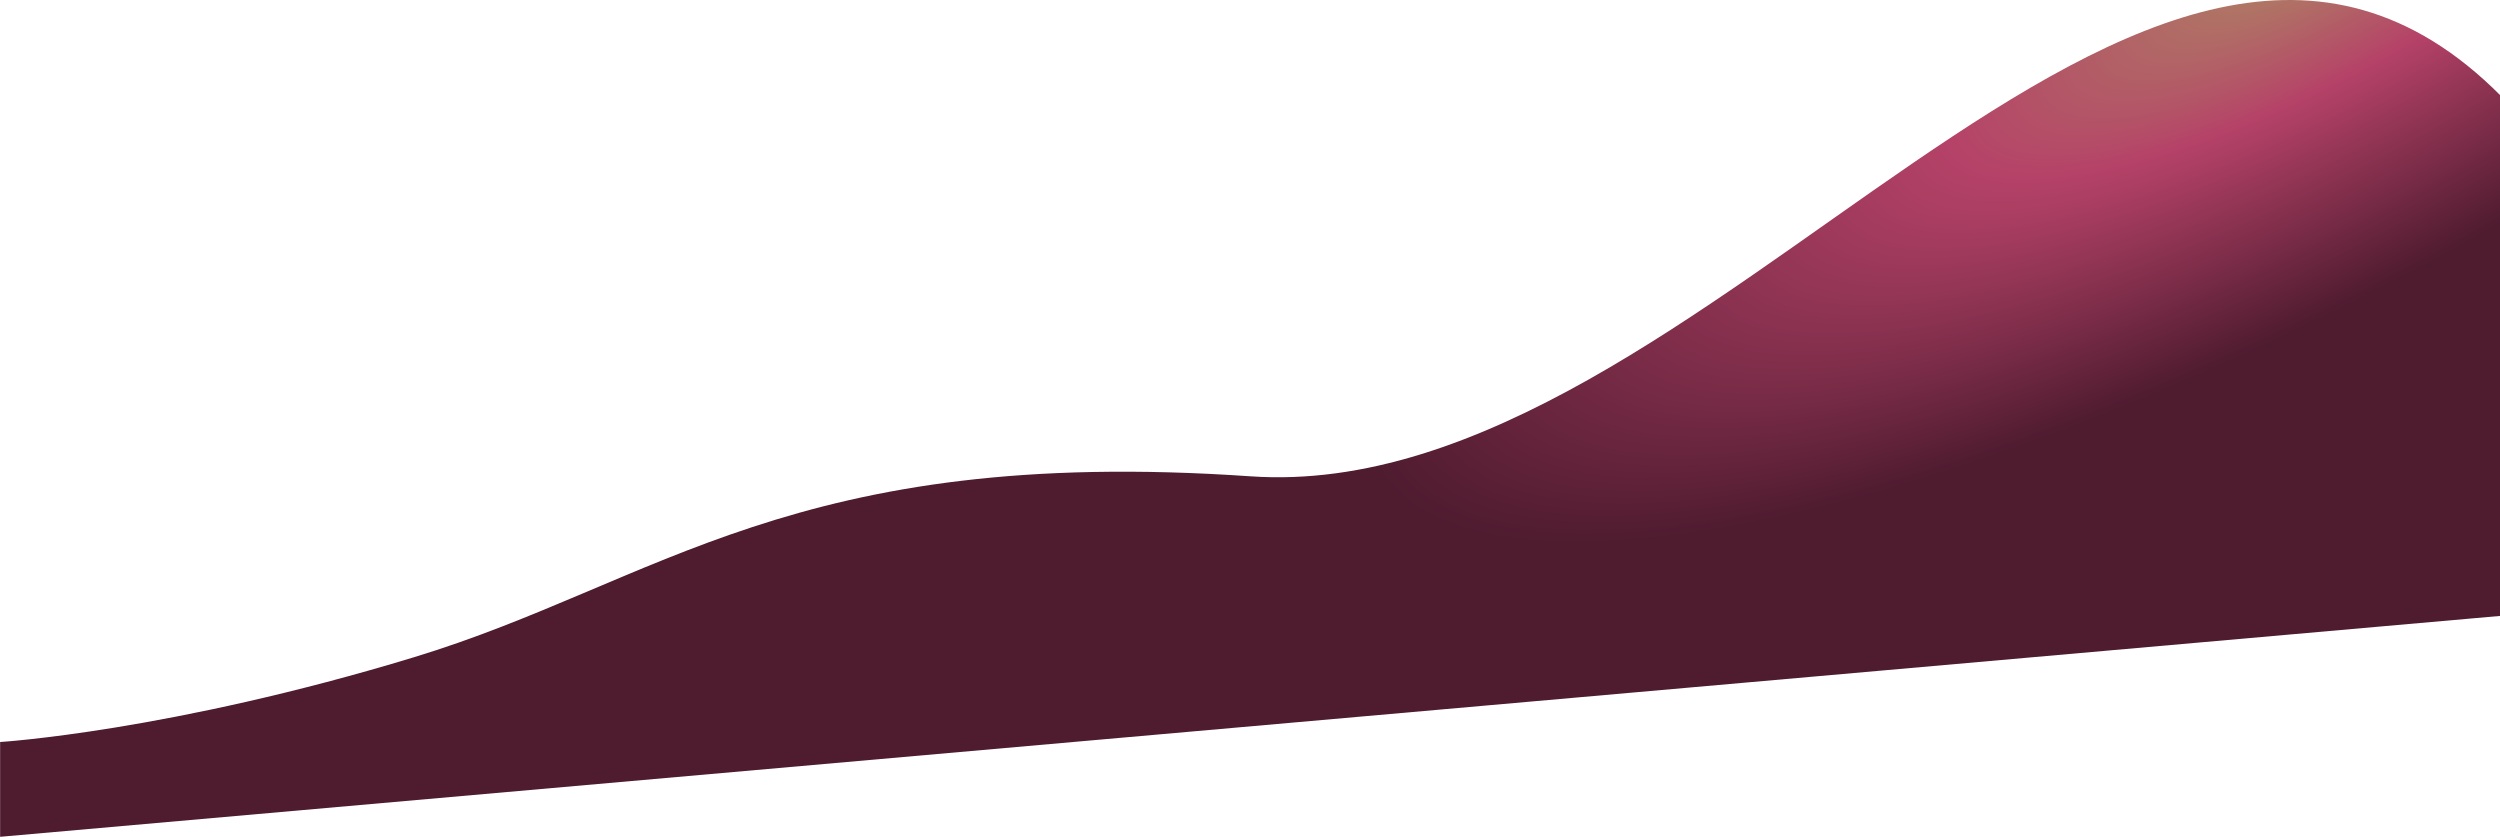 <svg width="1440" height="482" viewBox="0 0 1440 482" fill="none" xmlns="http://www.w3.org/2000/svg">
<path d="M1440.52 55.25C1234.54 -152.167 983.725 292.548 720.296 274.358C456.867 256.169 379.102 335.778 238.469 378.562C97.836 421.345 0.07 427.396 0.07 427.396V482L1440.52 354.733C1440.52 354.733 1646.51 262.668 1440.52 55.25Z" fill="url(#paint0_radial_58_256)"/>
<defs>
<radialGradient id="paint0_radial_58_256" cx="0" cy="0" r="1" gradientUnits="userSpaceOnUse" gradientTransform="translate(1336.96 -34.107) rotate(150.87) scale(753.167 232.037)">
<stop stop-color="#AE8764"/>
<stop offset="0.324" stop-color="#B54268"/>
<stop offset="0.83" stop-color="#4E1B2F"/>
</radialGradient>
</defs>
</svg>
